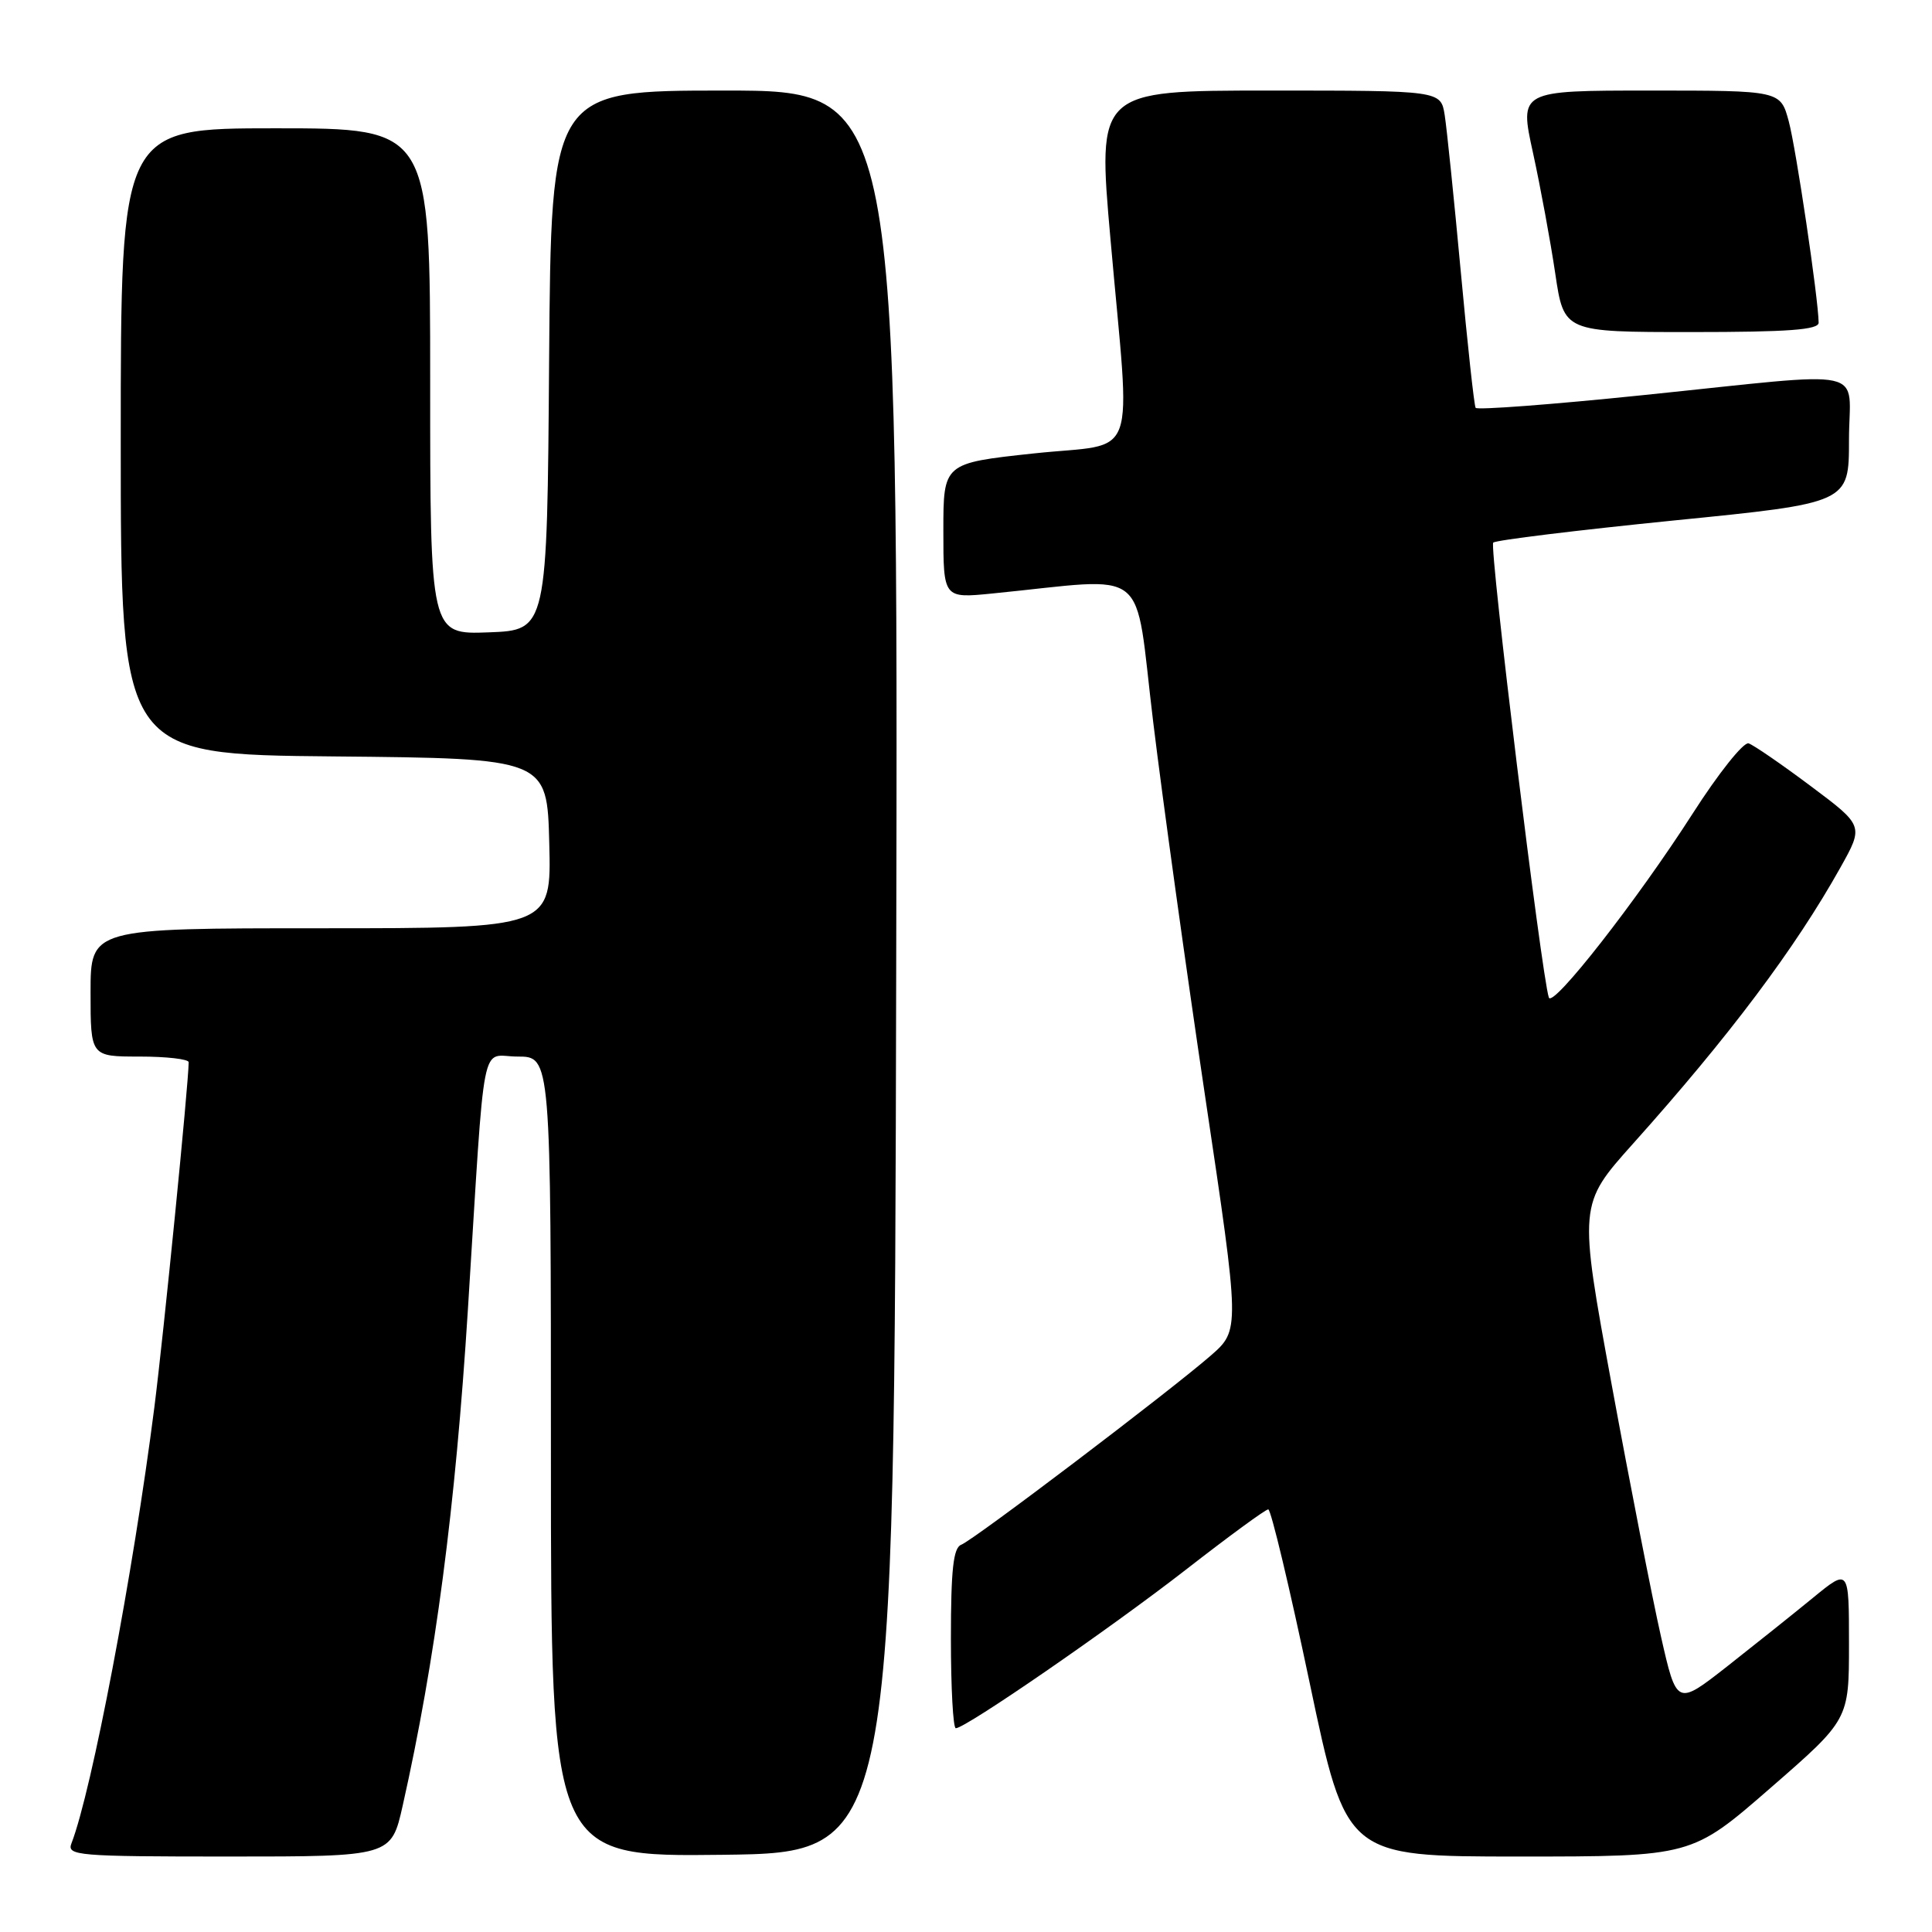 <?xml version="1.0" encoding="UTF-8" standalone="no"?>
<!DOCTYPE svg PUBLIC "-//W3C//DTD SVG 1.1//EN" "http://www.w3.org/Graphics/SVG/1.1/DTD/svg11.dtd" >
<svg xmlns="http://www.w3.org/2000/svg" xmlns:xlink="http://www.w3.org/1999/xlink" version="1.1" viewBox="0 0 256 256">
 <g >
 <path fill="currentColor"
d=" M 53.36 239.25 C 57.69 219.97 60.34 199.82 62.00 173.50 C 64.35 136.12 63.58 140.00 68.59 140.00 C 73.00 140.00 73.00 140.00 73.00 193.02 C 73.00 246.04 73.00 246.04 95.75 245.77 C 118.50 245.50 118.50 245.50 118.75 128.75 C 119.01 12.00 119.01 12.00 96.02 12.00 C 73.03 12.00 73.03 12.00 72.76 47.75 C 72.50 83.50 72.50 83.50 64.75 83.79 C 57.00 84.08 57.00 84.08 57.00 50.54 C 57.00 17.00 57.00 17.00 36.50 17.00 C 16.00 17.00 16.00 17.00 16.00 58.48 C 16.00 99.97 16.00 99.97 44.25 100.23 C 72.50 100.50 72.50 100.50 72.78 111.75 C 73.07 123.00 73.07 123.00 42.53 123.00 C 12.00 123.00 12.00 123.00 12.00 131.50 C 12.00 140.00 12.00 140.00 18.50 140.00 C 22.08 140.00 25.00 140.34 25.00 140.75 C 24.98 143.67 21.69 176.75 20.45 186.50 C 17.64 208.53 12.16 237.30 9.47 244.25 C 8.83 245.88 10.22 246.00 30.31 246.00 C 51.84 246.00 51.84 246.00 53.36 239.25 Z  M 234.58 236.93 C 245.00 227.86 245.00 227.86 245.00 217.84 C 245.00 207.81 245.00 207.81 240.25 211.70 C 237.64 213.84 232.50 217.94 228.84 220.82 C 222.17 226.04 222.17 226.04 220.07 216.77 C 218.92 211.67 215.99 196.72 213.57 183.55 C 209.17 159.61 209.17 159.61 216.38 151.55 C 229.14 137.30 237.85 125.70 243.86 114.96 C 246.96 109.42 246.96 109.42 239.93 104.16 C 236.07 101.27 232.36 98.72 231.70 98.50 C 231.04 98.28 227.70 102.47 224.29 107.80 C 216.91 119.31 205.71 133.63 205.23 132.18 C 204.26 129.28 197.31 72.41 197.86 71.90 C 198.21 71.57 208.96 70.26 221.75 68.97 C 245.00 66.65 245.00 66.65 245.00 58.32 C 245.00 48.44 248.48 49.20 217.69 52.36 C 205.69 53.60 195.72 54.35 195.53 54.04 C 195.33 53.73 194.45 45.61 193.56 35.99 C 192.67 26.37 191.71 17.04 191.43 15.25 C 190.91 12.00 190.91 12.00 168.16 12.00 C 145.40 12.00 145.40 12.00 147.15 31.75 C 149.82 62.04 151.07 58.57 137.00 60.08 C 125.00 61.37 125.00 61.37 125.00 70.33 C 125.00 79.29 125.00 79.29 131.50 78.64 C 152.75 76.54 150.23 74.52 152.80 95.63 C 154.06 106.01 157.17 128.39 159.70 145.37 C 164.31 176.24 164.31 176.24 160.41 179.64 C 154.94 184.40 129.02 204.06 127.36 204.69 C 126.32 205.09 126.00 207.99 126.00 217.11 C 126.00 223.65 126.29 229.00 126.65 229.00 C 127.95 229.00 147.11 215.79 157.15 207.98 C 162.79 203.59 167.69 200.00 168.05 200.00 C 168.41 200.00 170.88 210.35 173.54 223.00 C 178.38 246.00 178.38 246.00 201.27 246.00 C 224.16 246.00 224.16 246.00 234.58 236.93 Z  M 240.98 42.75 C 240.93 39.47 237.99 19.69 237.02 16.08 C 235.92 12.00 235.92 12.00 218.62 12.00 C 201.32 12.00 201.32 12.00 203.13 20.25 C 204.12 24.79 205.45 31.99 206.08 36.25 C 207.23 44.00 207.23 44.00 224.12 44.00 C 236.97 44.00 241.00 43.70 240.98 42.75 Z "/>
</g>
</svg>